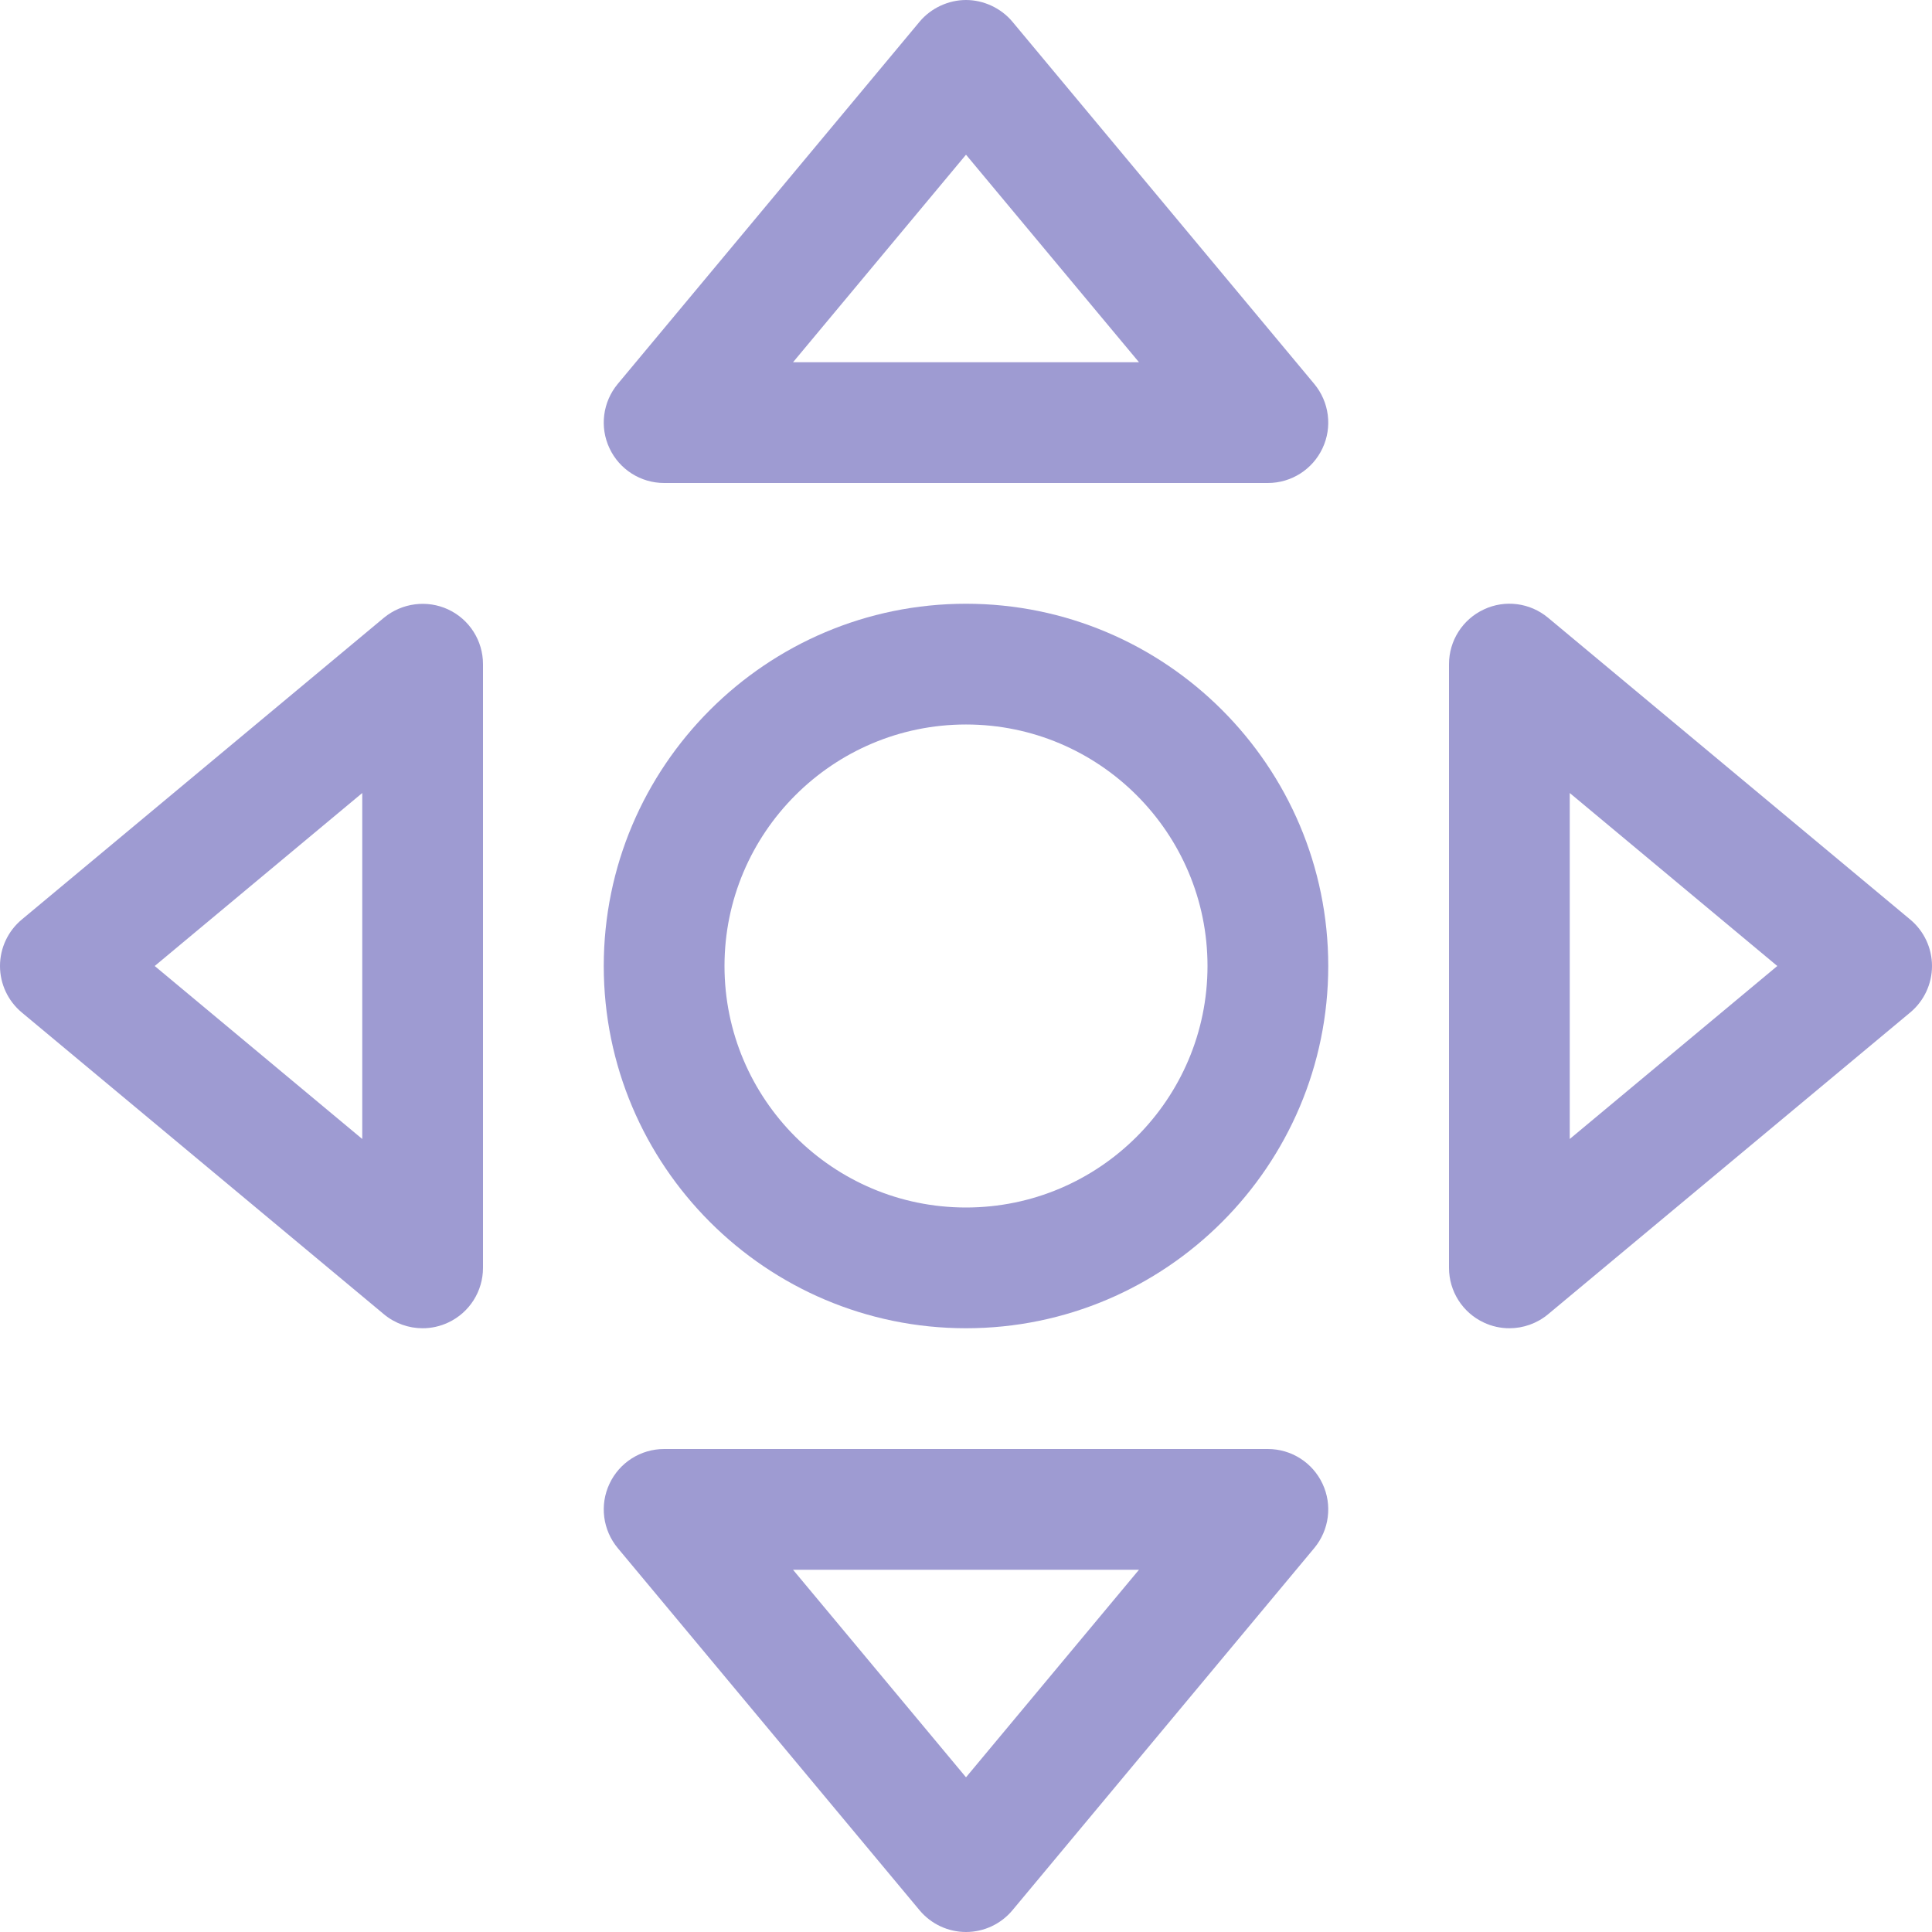 <svg id="Capa_1" enable-background="new 0 0 320.941 320.941" height="512" viewBox="0 0 320.941 320.941" width="512" xmlns="http://www.w3.org/2000/svg"><path fill="#9E9BD2" d="m74.457 101.244c-3.487-1.626-7.659-1.107-10.676 1.371l-60.177 50.147c-2.282 1.91-3.604 4.731-3.604 7.709 0 2.977 1.322 5.798 3.604 7.708l60.176 50.147c1.841 1.528 4.123 2.321 6.425 2.321 1.44 0 2.899-.313 4.251-.95 3.526-1.645 5.779-5.191 5.779-9.079v-100.294c0-3.889-2.252-7.434-5.778-9.08zm-14.281 87.963-34.476-28.737 34.476-28.737z"/><path fill="#9E9BD2" d="m317.337 152.763-60.176-50.147c-2.997-2.498-7.169-3.036-10.676-1.371-3.526 1.645-5.779 5.191-5.779 9.079v100.294c0 3.888 2.253 7.434 5.779 9.079 1.352.637 2.801.95 4.251.95 2.302 0 4.584-.793 6.425-2.321l60.176-50.147c2.282-1.91 3.604-4.731 3.604-7.708 0-2.978-1.322-5.799-3.604-7.708zm-56.572 36.444v-57.473l34.476 28.737z"/><path fill="#9E9BD2" d="m160.471 100.294c-33.183 0-60.176 26.993-60.176 60.176s26.993 60.176 60.176 60.176 60.176-26.993 60.176-60.176-26.993-60.176-60.176-60.176zm0 100.294c-22.125 0-40.118-17.992-40.118-40.118 0-22.125 17.992-40.118 40.118-40.118 22.125 0 40.118 17.992 40.118 40.118-.001 22.126-17.993 40.118-40.118 40.118z"/><path fill="#9E9BD2" d="m210.618 240.706h-100.294c-3.888 0-7.434 2.253-9.079 5.779-1.655 3.516-1.117 7.679 1.371 10.676l50.147 60.176c1.91 2.282 4.731 3.604 7.708 3.604s5.798-1.322 7.708-3.604l50.147-60.176c2.488-2.997 3.026-7.16 1.371-10.676-1.645-3.526-5.191-5.779-9.079-5.779zm-50.147 54.535-28.737-34.476h57.473z"/><path fill="#9E9BD2" d="m110.324 80.235h100.294c3.888 0 7.434-2.253 9.079-5.779 1.655-3.516 1.117-7.679-1.371-10.676l-50.147-60.176c-1.912-2.285-4.815-3.607-7.717-3.604-2.897.002-5.792 1.325-7.7 3.604l-50.147 60.176c-2.488 2.997-3.026 7.16-1.371 10.676 1.646 3.527 5.191 5.779 9.08 5.779zm50.147-54.535 28.737 34.476h-57.473z"/></svg>

